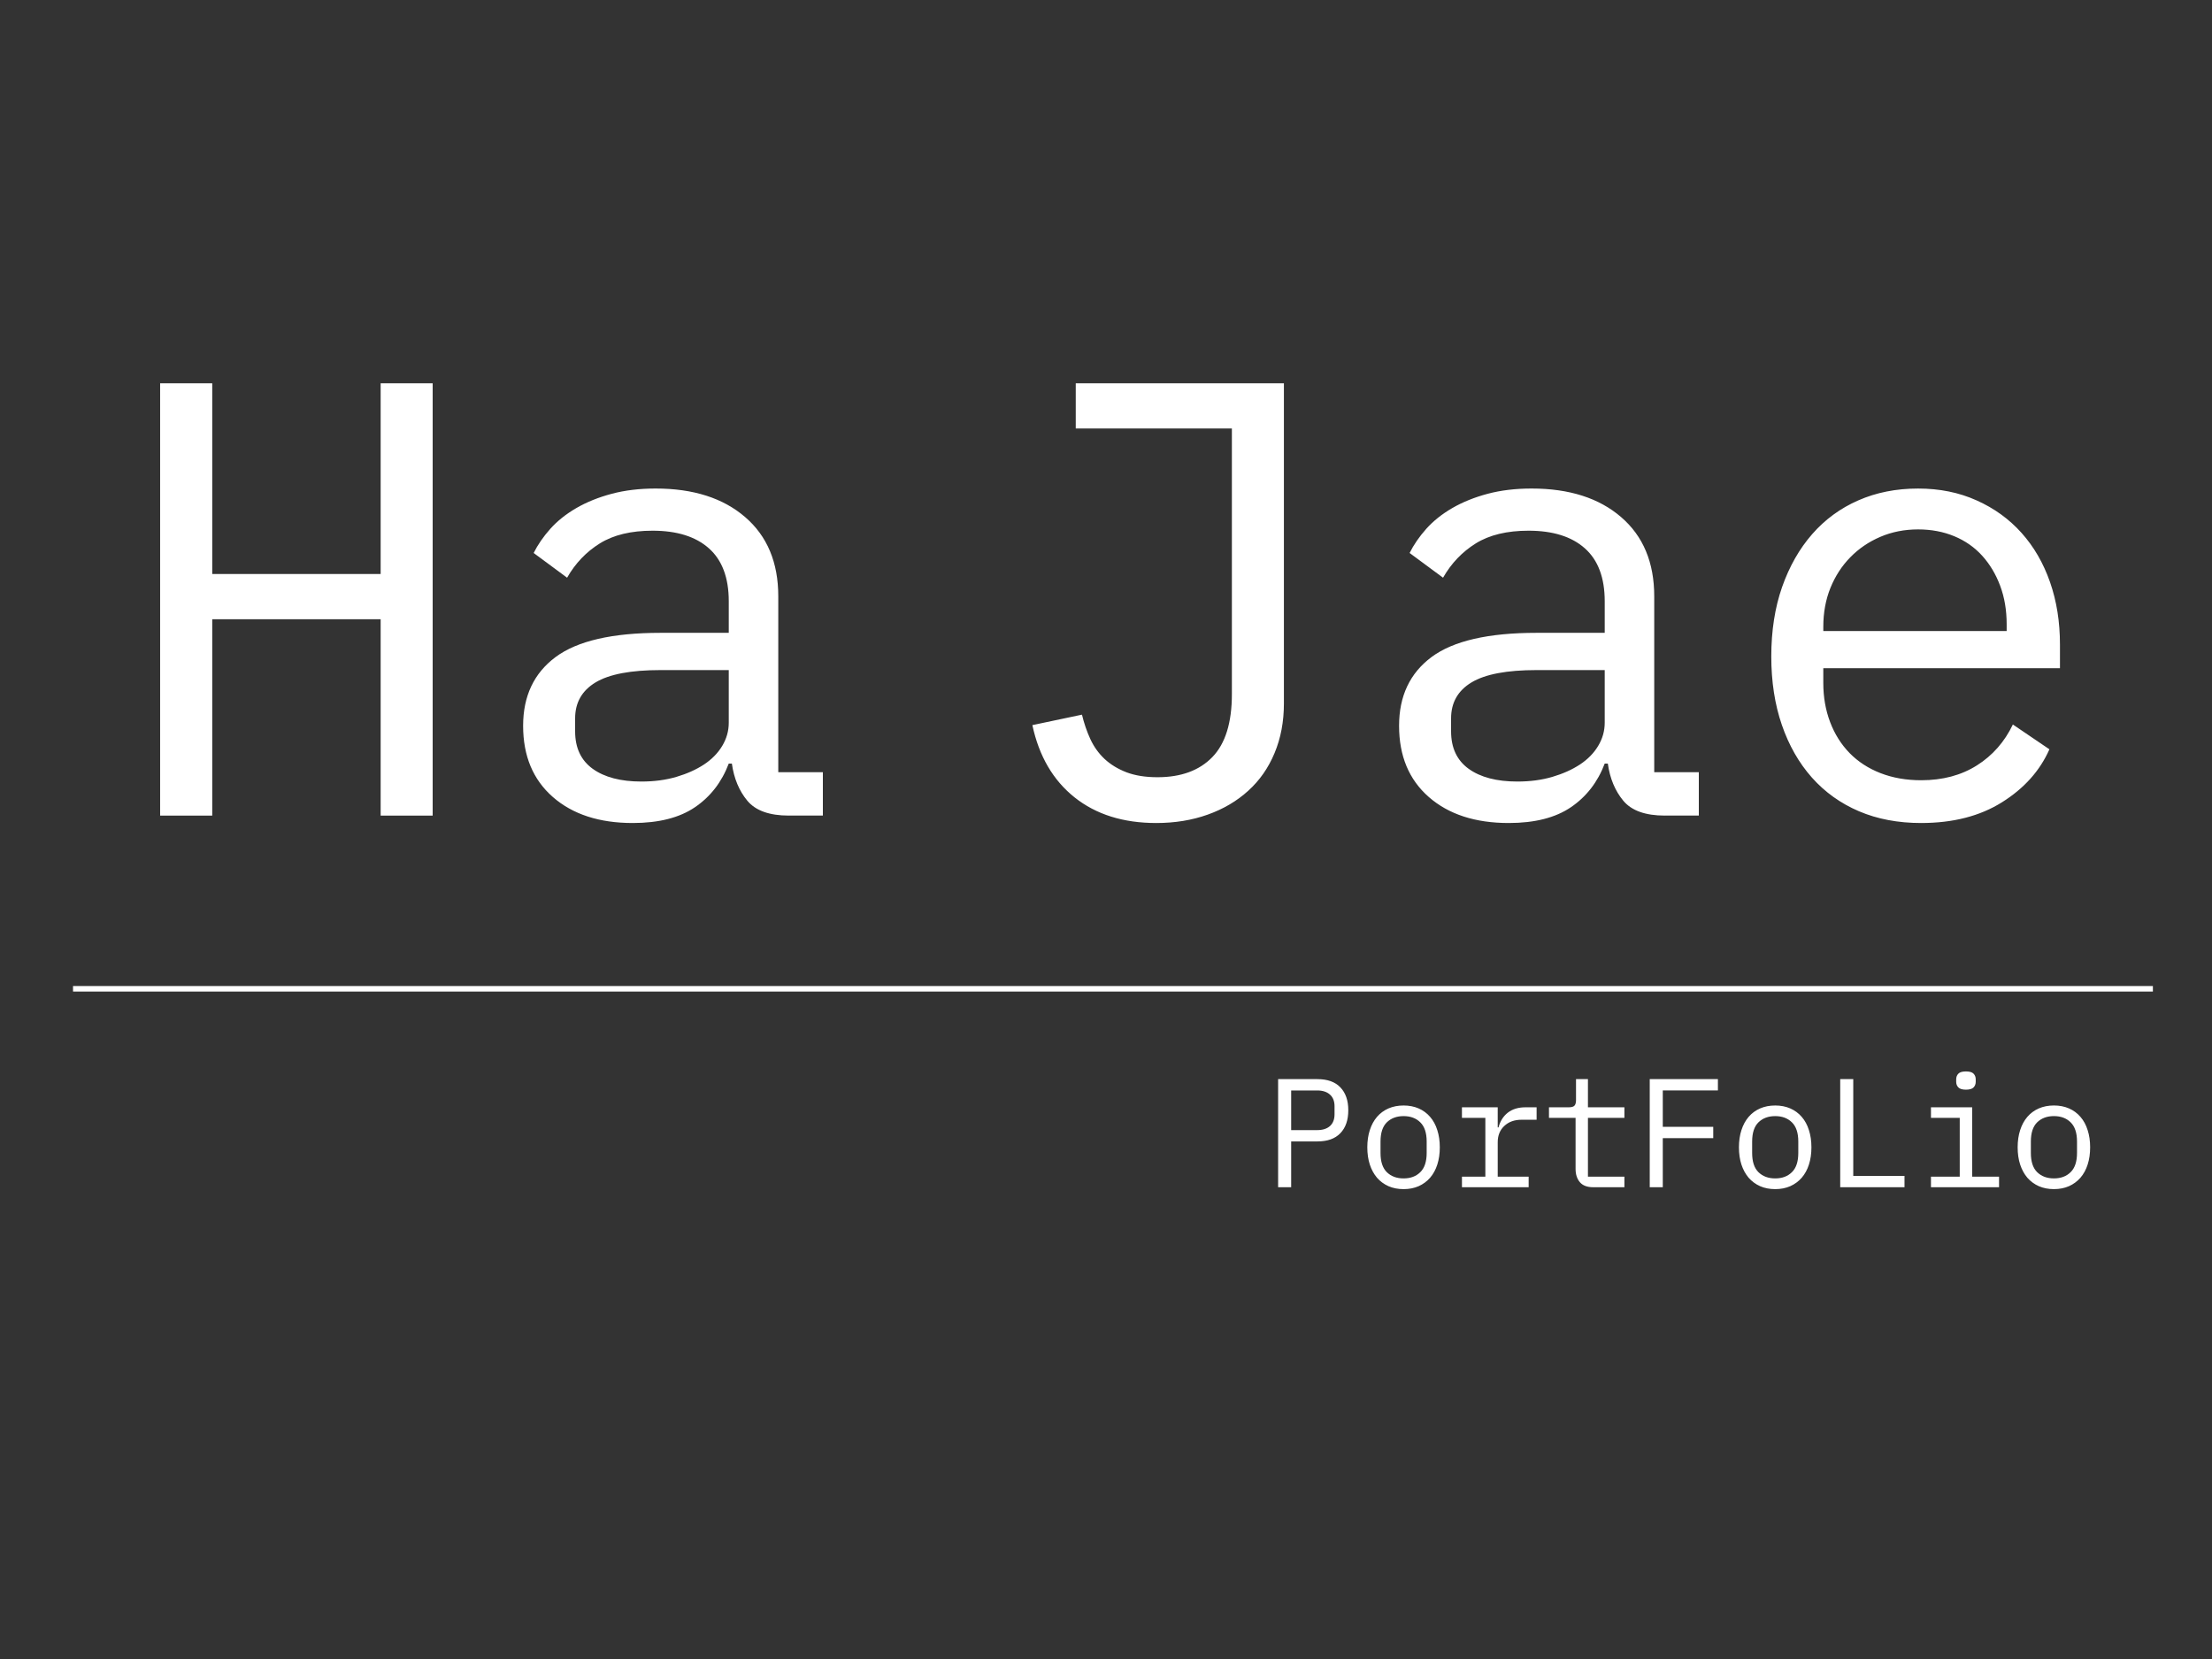 <svg version="1.1" viewBox="0.0 0.0 400.0 300.0" fill="none" stroke="none" stroke-linecap="square" stroke-miterlimit="10" xmlns:xlink="http://www.w3.org/1999/xlink" xmlns="http://www.w3.org/2000/svg"><rect x="0.0" y="0.0" width="400.0" height="300.0" fill="#333333" stroke="none"/><clipPath id="p.0"><path d="m0 0l400.0 0l0 300.0l-400.0 0l0 -300.0z" clip-rule="nonzero"/></clipPath><g clip-path="url(#p.0)"><path fill="#000000" fill-opacity="0.0" d="m0 0l400.0 0l0 300.0l-400.0 0z" fill-rule="evenodd"/><path fill="#000000" fill-opacity="0.0" d="m0.014 30.964l399.984 0l0 167.062l-399.984 0z" fill-rule="evenodd"/><path fill="#ffffff" d="m68.834 111.984l-30.453 0l0 35.5l-9.422 0l0 -78.172l9.422 0l0 34.484l30.453 0l0 -34.484l9.406 0l0 78.172l-9.406 0l0 -35.5zm73.809 35.5q-5.266 0 -7.5 -2.688q-2.234 -2.688 -2.797 -6.719l-0.562 0q-1.906 5.031 -6.109 7.891q-4.203 2.859 -11.25 2.859q-9.078 0 -14.453 -4.703q-5.375 -4.703 -5.375 -12.875q0 -8.062 5.875 -12.438q5.891 -4.375 18.984 -4.375l12.328 0l0 -5.703q0 -6.391 -3.594 -9.578q-3.578 -3.188 -10.188 -3.188q-5.828 0 -9.531 2.297q-3.688 2.297 -5.922 6.203l-6.047 -4.469q1.125 -2.25 3.016 -4.375q1.906 -2.125 4.703 -3.75q2.812 -1.625 6.391 -2.578q3.578 -0.953 7.953 -0.953q10.188 0 16.172 5.156q6.0 5.156 6.0 14.344l0 31.797l8.062 0l0 7.844l-6.156 0zm-26.656 -6.156q3.469 0 6.328 -0.844q2.859 -0.844 4.984 -2.234q2.125 -1.406 3.297 -3.359q1.188 -1.969 1.188 -4.203l0 -9.516l-12.328 0q-8.062 0 -11.766 2.234q-3.688 2.234 -3.688 6.5l0 2.344q0 4.484 3.188 6.781q3.203 2.297 8.797 2.297z" fill-rule="nonzero"/><path fill="#ffffff" d="m232.171 69.312l0 57.906q0 4.922 -1.688 8.953q-1.672 4.031 -4.766 6.828q-3.078 2.797 -7.328 4.312q-4.25 1.516 -9.297 1.516q-8.953 0 -14.781 -4.641q-5.828 -4.656 -7.625 -13.062l8.969 -1.891q0.562 2.344 1.516 4.422q0.953 2.062 2.562 3.578q1.625 1.516 3.969 2.422q2.359 0.891 5.609 0.891q6.391 0 9.922 -3.641q3.531 -3.641 3.531 -11.375l0 -48.047l-28.234 0l0 -8.172l37.641 0zm68.872 78.172q-5.266 0 -7.5 -2.688q-2.234 -2.688 -2.797 -6.719l-0.562 0q-1.906 5.031 -6.109 7.891q-4.203 2.859 -11.25 2.859q-9.078 0 -14.453 -4.703q-5.375 -4.703 -5.375 -12.875q0 -8.062 5.875 -12.438q5.891 -4.375 18.984 -4.375l12.328 0l0 -5.703q0 -6.391 -3.594 -9.578q-3.578 -3.188 -10.188 -3.188q-5.828 0 -9.531 2.297q-3.688 2.297 -5.922 6.203l-6.047 -4.469q1.125 -2.25 3.016 -4.375q1.906 -2.125 4.703 -3.75q2.812 -1.625 6.391 -2.578q3.578 -0.953 7.953 -0.953q10.188 0 16.172 5.156q6.0 5.156 6.0 14.344l0 31.797l8.062 0l0 7.844l-6.156 0zm-26.656 -6.156q3.469 0 6.328 -0.844q2.859 -0.844 4.984 -2.234q2.125 -1.406 3.297 -3.359q1.188 -1.969 1.188 -4.203l0 -9.516l-12.328 0q-8.062 0 -11.766 2.234q-3.688 2.234 -3.688 6.5l0 2.344q0 4.484 3.188 6.781q3.203 2.297 8.797 2.297zm73.028 7.5q-6.266 0 -11.25 -2.125q-4.984 -2.125 -8.516 -6.094q-3.531 -3.984 -5.438 -9.531q-1.906 -5.547 -1.906 -12.375q0 -6.953 1.953 -12.547q1.969 -5.594 5.438 -9.562q3.484 -3.984 8.344 -6.109q4.875 -2.141 10.812 -2.141q5.828 0 10.578 2.141q4.766 2.125 8.125 5.875q3.359 3.75 5.156 8.906q1.797 5.141 1.797 11.312l0 4.25l-42.797 0l0 2.688q0 3.812 1.234 7.062q1.234 3.25 3.531 5.609q2.297 2.344 5.594 3.625q3.312 1.281 7.344 1.281q5.828 0 10.078 -2.688q4.25 -2.688 6.5 -7.391l6.609 4.484q-2.578 5.828 -8.578 9.578q-5.984 3.75 -14.609 3.75zm-0.562 -53.094q-3.688 0 -6.828 1.344q-3.141 1.344 -5.438 3.703q-2.297 2.344 -3.594 5.547q-1.281 3.188 -1.281 7.0l0 0.781l33.156 0l0 -1.234q0 -3.812 -1.172 -6.938q-1.172 -3.141 -3.25 -5.438q-2.078 -2.297 -5.047 -3.531q-2.969 -1.234 -6.547 -1.234z" fill-rule="nonzero"/><path fill="#000000" fill-opacity="0.0" d="m210.161 178.808l178.65 0l0 101.902l-178.65 0z" fill-rule="evenodd"/><path fill="#ffffff" d="m231.125 214.688l0 -19.547l7.109 0q2.719 0 4.141 1.484q1.438 1.484 1.438 4.141q0 2.672 -1.438 4.156q-1.422 1.484 -4.141 1.484l-4.75 0l0 8.281l-2.359 0zm2.359 -10.328l4.703 0q1.484 0 2.312 -0.734q0.828 -0.75 0.828 -2.125l0 -1.453q0 -1.375 -0.828 -2.109q-0.828 -0.75 -2.312 -0.75l-4.703 0l0 7.172zm20.331 10.672q-1.516 0 -2.734 -0.531q-1.219 -0.547 -2.078 -1.531q-0.844 -1.0 -1.297 -2.375q-0.453 -1.391 -0.453 -3.125q0 -1.719 0.453 -3.109q0.453 -1.406 1.297 -2.391q0.859 -1.0 2.078 -1.531q1.219 -0.531 2.734 -0.531q1.5 0 2.719 0.531q1.219 0.531 2.078 1.531q0.859 0.984 1.297 2.391q0.453 1.391 0.453 3.109q0 1.734 -0.453 3.125q-0.438 1.375 -1.297 2.375q-0.859 0.984 -2.078 1.531q-1.219 0.531 -2.719 0.531zm0 -1.938q1.875 0 3.016 -1.125q1.156 -1.125 1.156 -3.469l0 -2.078q0 -2.344 -1.156 -3.469q-1.141 -1.125 -3.016 -1.125q-1.875 0 -3.031 1.125q-1.141 1.125 -1.141 3.469l0 2.078q0 2.344 1.141 3.469q1.156 1.125 3.031 1.125zm10.55 -0.312l4.234 0l0 -10.641l-4.234 0l0 -1.906l6.469 0l0 3.641l0.141 0q0.453 -1.703 1.688 -2.672q1.25 -0.969 3.188 -0.969l2.016 0l0 2.25l-2.719 0q-1.938 0 -3.125 1.125q-1.188 1.109 -1.188 2.938l0 6.234l5.594 0l0 1.906l-12.062 0l0 -1.906zm23.738 1.906q-1.641 0 -2.422 -0.922q-0.766 -0.922 -0.766 -2.375l0 -9.25l-4.812 0l0 -1.906l3.578 0q0.734 0 1.016 -0.281q0.297 -0.297 0.297 -1.031l0 -3.781l2.156 0l0 5.094l6.594 0l0 1.906l-6.594 0l0 10.641l6.594 0l0 1.906l-5.641 0zm10.222 0l0 -19.547l12.328 0l0 2.047l-9.969 0l0 6.578l9.125 0l0 2.047l-9.125 0l0 8.875l-2.359 0zm22.691 0.344q-1.516 0 -2.734 -0.531q-1.219 -0.547 -2.078 -1.531q-0.844 -1.0 -1.297 -2.375q-0.453 -1.391 -0.453 -3.125q0 -1.719 0.453 -3.109q0.453 -1.406 1.297 -2.391q0.859 -1.0 2.078 -1.531q1.219 -0.531 2.734 -0.531q1.5 0 2.719 0.531q1.219 0.531 2.078 1.531q0.859 0.984 1.297 2.391q0.453 1.391 0.453 3.109q0 1.734 -0.453 3.125q-0.438 1.375 -1.297 2.375q-0.859 0.984 -2.078 1.531q-1.219 0.531 -2.719 0.531zm0 -1.938q1.875 0 3.016 -1.125q1.156 -1.125 1.156 -3.469l0 -2.078q0 -2.344 -1.156 -3.469q-1.141 -1.125 -3.016 -1.125q-1.875 0 -3.031 1.125q-1.141 1.125 -1.141 3.469l0 2.078q0 2.344 1.141 3.469q1.156 1.125 3.031 1.125zm11.753 1.594l0 -19.547l2.359 0l0 17.5l9.266 0l0 2.047l-11.625 0zm22.738 -17.641q-0.984 0 -1.375 -0.406q-0.391 -0.406 -0.391 -1.016l0 -0.453q0 -0.609 0.391 -1.016q0.391 -0.406 1.375 -0.406q0.984 0 1.375 0.406q0.391 0.406 0.391 1.016l0 0.453q0 0.609 -0.391 1.016q-0.391 0.406 -1.375 0.406zm-6.328 15.734l5.203 0l0 -10.641l-5.203 0l0 -1.906l7.453 0l0 12.547l4.859 0l0 1.906l-12.312 0l0 -1.906zm22.238 2.25q-1.516 0 -2.734 -0.531q-1.219 -0.547 -2.078 -1.531q-0.844 -1.0 -1.297 -2.375q-0.453 -1.391 -0.453 -3.125q0 -1.719 0.453 -3.109q0.453 -1.406 1.297 -2.391q0.859 -1.0 2.078 -1.531q1.219 -0.531 2.734 -0.531q1.5 0 2.719 0.531q1.219 0.531 2.078 1.531q0.859 0.984 1.297 2.391q0.453 1.391 0.453 3.109q0 1.734 -0.453 3.125q-0.438 1.375 -1.297 2.375q-0.859 0.984 -2.078 1.531q-1.219 0.531 -2.719 0.531zm0 -1.938q1.875 0 3.016 -1.125q1.156 -1.125 1.156 -3.469l0 -2.078q0 -2.344 -1.156 -3.469q-1.141 -1.125 -3.016 -1.125q-1.875 0 -3.031 1.125q-1.141 1.125 -1.141 3.469l0 2.078q0 2.344 1.141 3.469q1.156 1.125 3.031 1.125z" fill-rule="nonzero"/><path fill="#000000" fill-opacity="0.0" d="m13.706 178.808l375.105 0" fill-rule="evenodd"/><path stroke="#ffffff" stroke-width="1.0" stroke-linejoin="round" stroke-linecap="butt" d="m13.706 178.808l375.105 0" fill-rule="evenodd"/></g></svg>